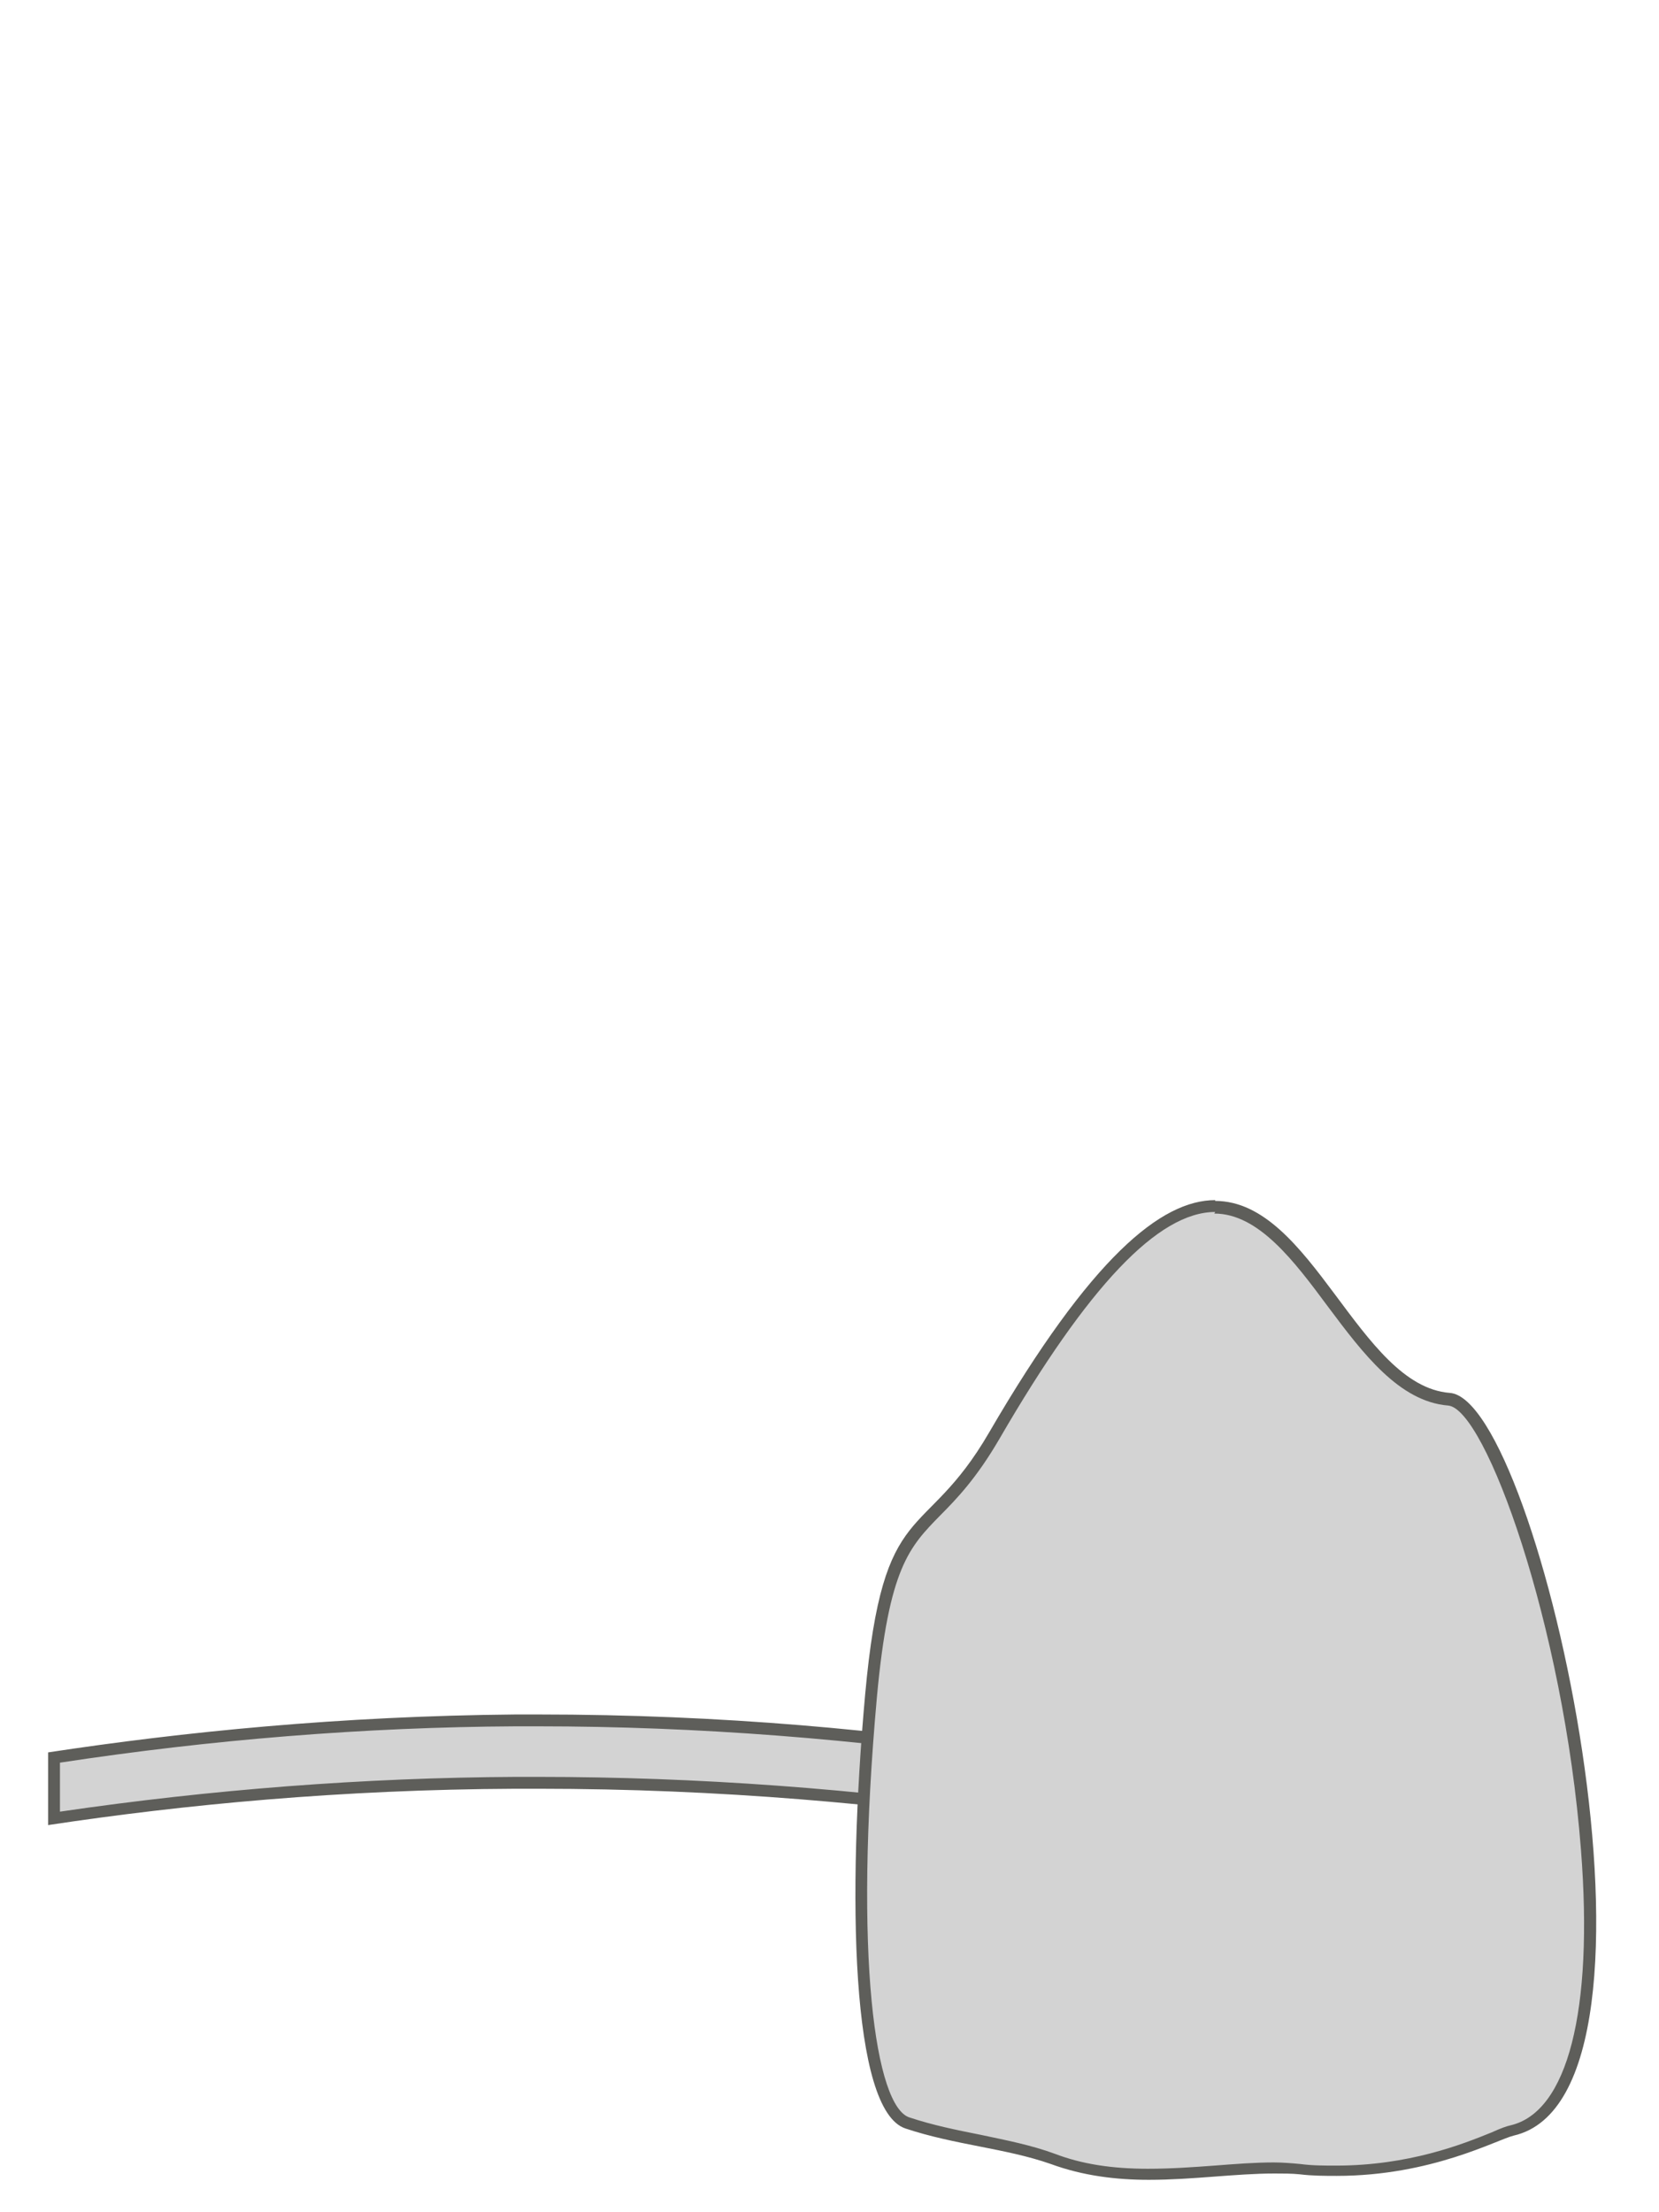 <svg width="21" height="28" viewBox="0 0 21 28" fill="none" xmlns="http://www.w3.org/2000/svg">
<path d="M12.928 23.02C10.908 22.721 8.848 22.57 6.808 22.57H6.527C4.577 22.581 2.618 22.741 0.688 23.02V22.18C2.578 21.951 4.568 21.791 6.538 21.77H6.817C8.877 21.77 10.957 21.93 13.008 22.25L12.947 23.011L12.928 23.02Z" fill="#D3D3D3"/>
<path d="M6.809 21.85C8.829 21.85 10.859 22.01 12.859 22.31V22.93C10.859 22.64 8.829 22.49 6.809 22.49H6.529C4.609 22.5 2.669 22.65 0.759 22.93V22.31C2.659 22.02 4.609 21.86 6.529 21.85H6.809ZM6.809 21.7C6.719 21.7 6.629 21.7 6.529 21.7C4.309 21.72 2.319 21.92 0.609 22.18V23.1C2.329 22.84 4.319 22.65 6.529 22.64C6.619 22.64 6.719 22.64 6.809 22.64C9.139 22.64 11.229 22.84 13.009 23.1V22.18C11.239 21.9 9.149 21.7 6.809 21.7Z" fill="#5E5E5A"/>
<path d="M14.522 27.53C14.052 27.53 13.672 27.47 13.312 27.34C13.022 27.23 12.702 27.17 12.382 27.11C12.082 27.05 11.772 26.99 11.472 26.89C10.932 26.71 10.742 24.49 11.012 21.48C11.162 19.82 11.432 19.55 11.832 19.14C12.042 18.92 12.292 18.68 12.572 18.19C13.702 16.24 14.622 15.29 15.362 15.29C15.962 15.29 16.422 15.91 16.862 16.5C17.292 17.08 17.742 17.68 18.332 17.72C18.902 17.76 19.862 20.58 20.082 23.41C20.242 25.5 19.892 26.8 19.132 26.98C19.082 26.99 19.012 27.02 18.902 27.06C18.532 27.21 17.842 27.49 16.902 27.49C16.752 27.49 16.602 27.49 16.442 27.47C16.332 27.46 16.222 27.45 16.112 27.45C15.872 27.45 15.622 27.47 15.362 27.49C15.092 27.51 14.802 27.53 14.512 27.53H14.522Z" fill="#D3D3D3"/>
<path d="M15.371 15.36C15.931 15.36 16.381 15.96 16.811 16.54C17.252 17.13 17.712 17.74 18.331 17.79C18.802 17.83 19.791 20.56 20.012 23.41C20.172 25.46 19.841 26.73 19.122 26.9C19.072 26.91 18.991 26.94 18.881 26.99C18.512 27.14 17.831 27.41 16.912 27.41C16.762 27.41 16.611 27.41 16.462 27.39C16.352 27.38 16.241 27.37 16.122 27.37C15.882 27.37 15.632 27.39 15.371 27.41C15.101 27.43 14.822 27.45 14.531 27.45C14.072 27.45 13.691 27.39 13.351 27.26C13.052 27.15 12.742 27.09 12.412 27.02C12.111 26.96 11.812 26.9 11.511 26.8C11.082 26.66 10.802 24.78 11.101 21.47C11.252 19.84 11.511 19.58 11.902 19.18C12.111 18.97 12.361 18.71 12.652 18.21C13.771 16.28 14.662 15.34 15.382 15.34M15.382 15.19C14.701 15.19 13.812 15.91 12.521 18.13C11.691 19.56 11.181 18.91 10.951 21.45C10.722 23.99 10.771 26.71 11.461 26.94C12.091 27.15 12.732 27.19 13.302 27.39C13.711 27.54 14.132 27.59 14.541 27.59C15.101 27.59 15.642 27.51 16.131 27.51C16.241 27.51 16.352 27.51 16.451 27.52C16.611 27.54 16.771 27.54 16.922 27.54C18.122 27.54 18.951 27.08 19.162 27.03C21.412 26.51 19.491 17.71 18.352 17.63C17.201 17.54 16.611 15.2 15.382 15.2V15.19Z" fill="#5E5E5A"/>
</svg>
